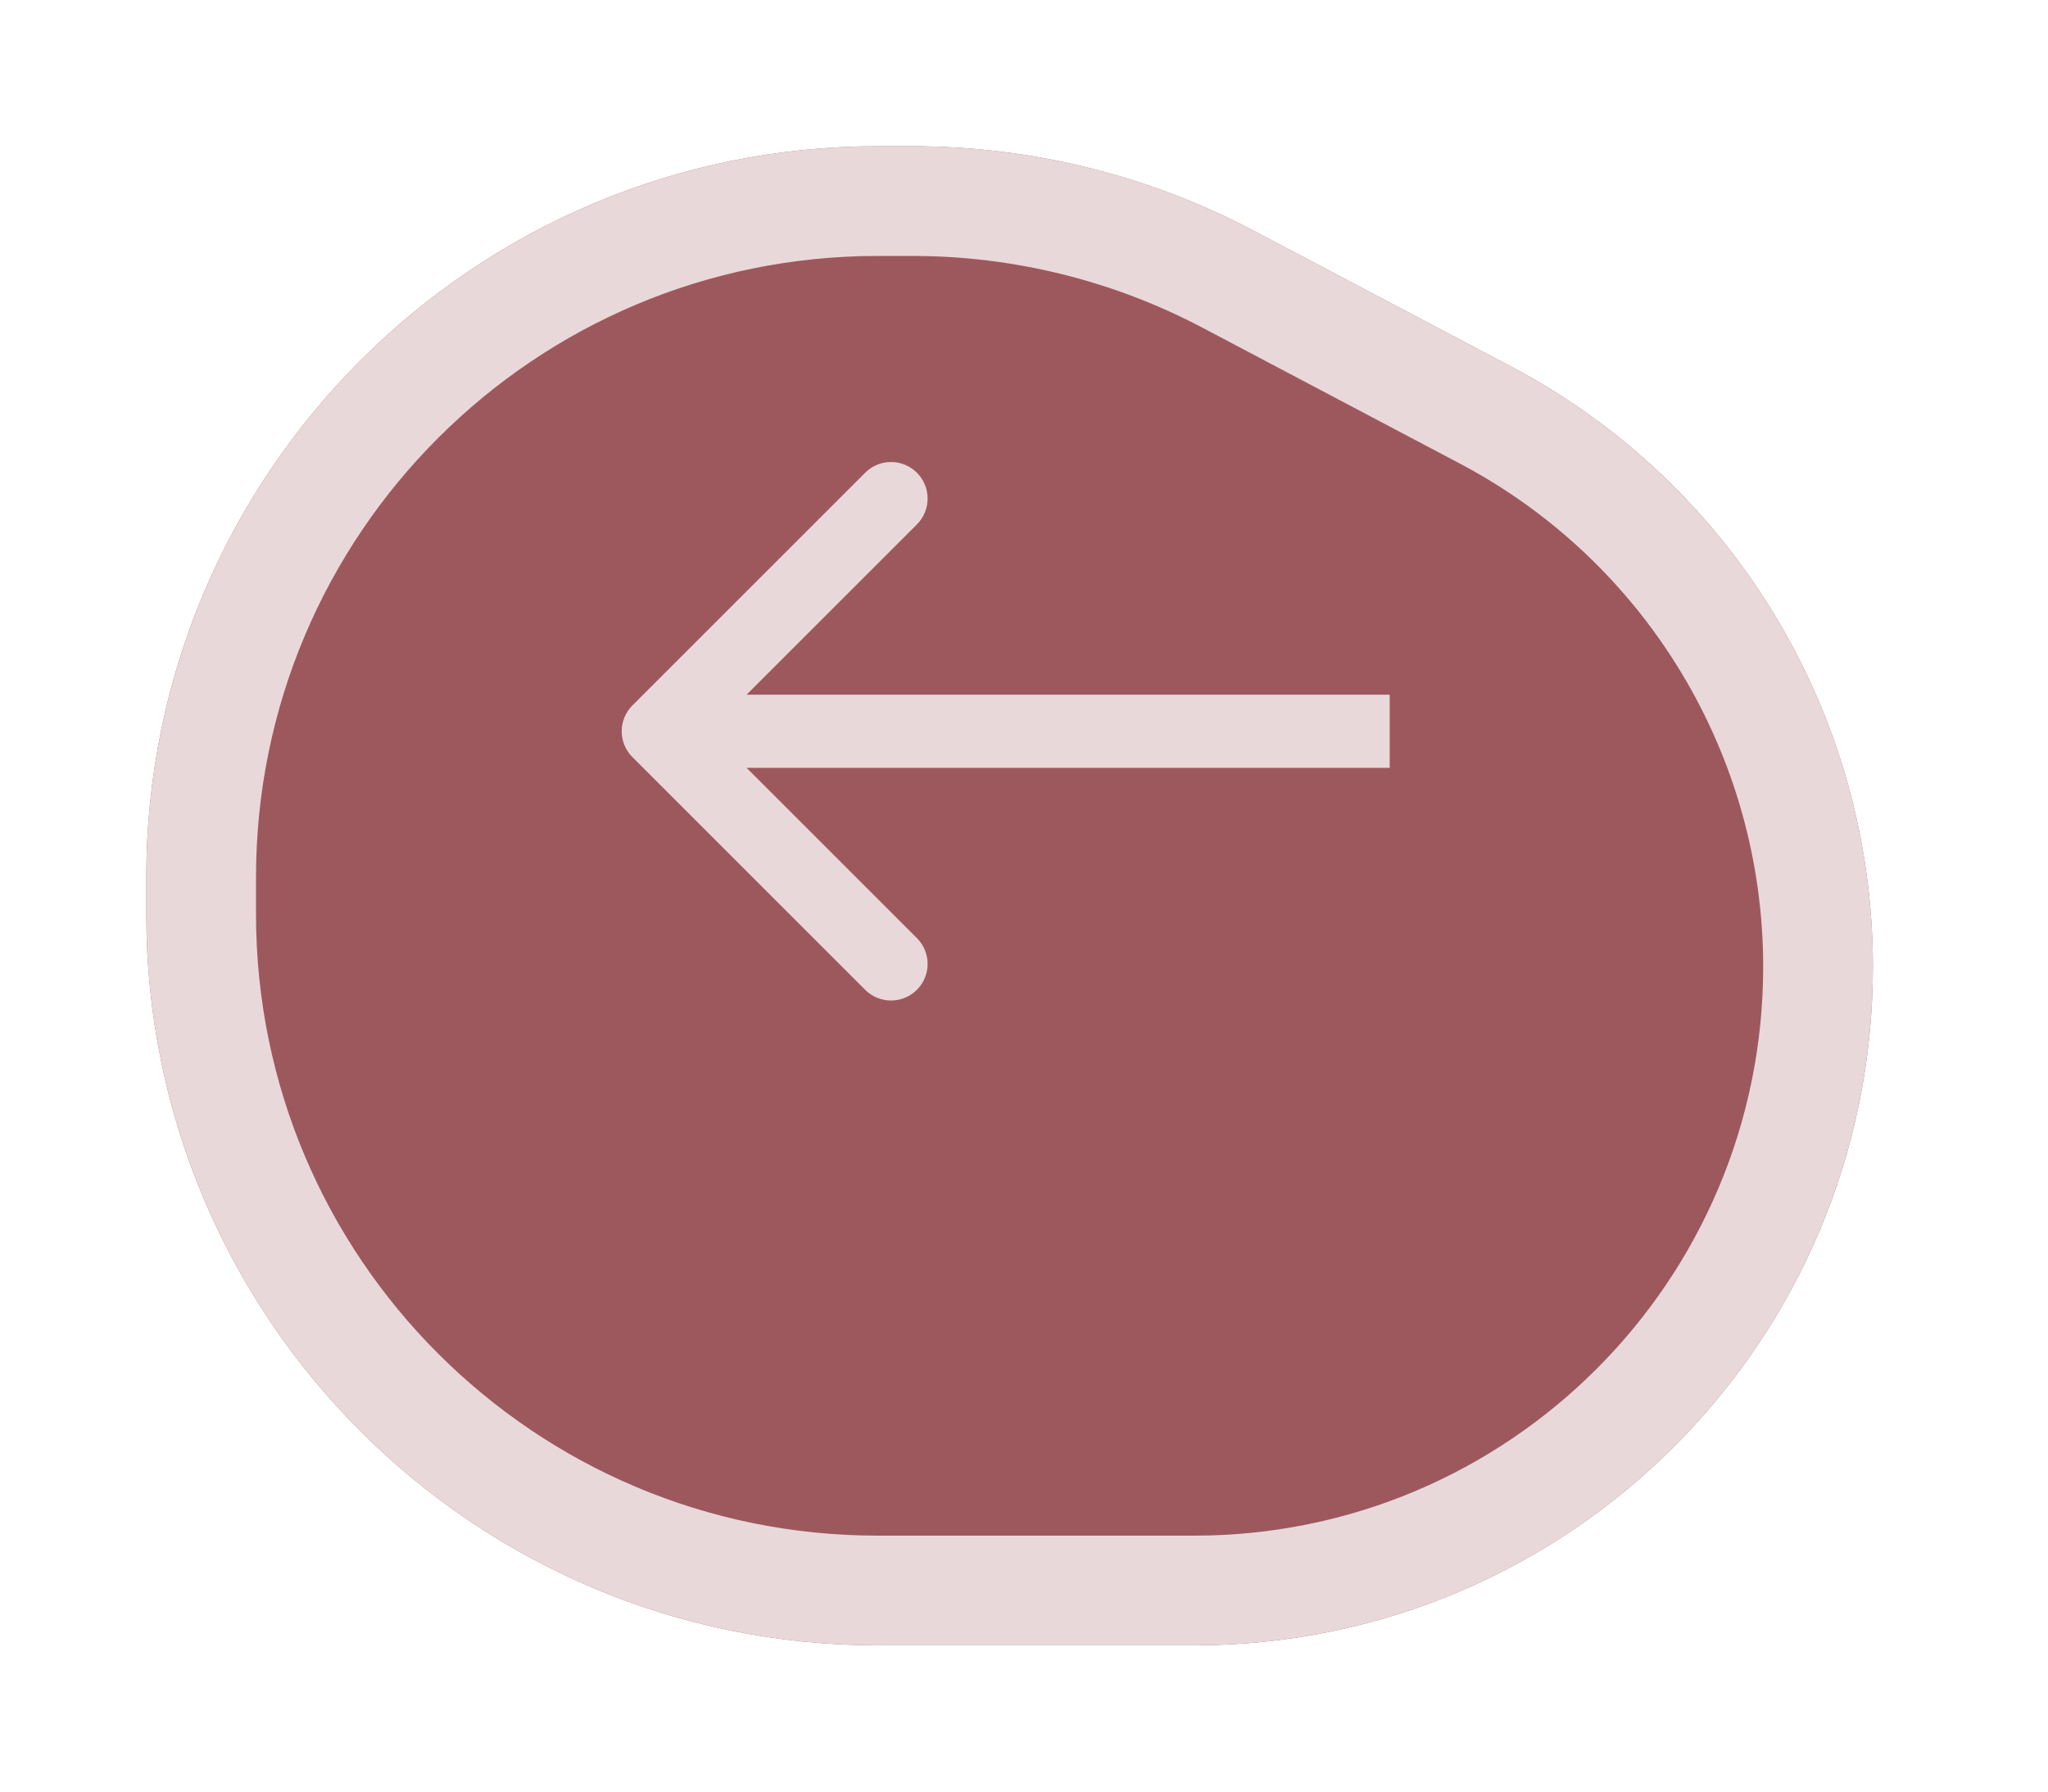 <svg width="56" height="49" viewBox="0 0 56 49" fill="none" xmlns="http://www.w3.org/2000/svg">
<g filter="url(#filter0_d)">
<path d="M4 20C4 8.954 12.954 0 24 0H24.949C28.203 0 31.408 0.794 34.286 2.313L41.316 6.024C47.403 9.237 51.212 15.555 51.212 22.439V22.439C51.212 32.69 42.902 41 32.651 41H24C12.954 41 4 32.046 4 21V20Z" fill="#9D585E"/>
<path d="M32.651 39.5H24C13.783 39.5 5.5 31.217 5.5 21V20C5.5 9.783 13.783 1.5 24 1.5H24.949C27.959 1.5 30.924 2.234 33.586 3.639L40.615 7.35C46.211 10.304 49.712 16.111 49.712 22.439C49.712 31.861 42.074 39.5 32.651 39.5Z" stroke="#E9D8D9" stroke-width="3"/>
</g>
<path d="M17.293 20.707C16.902 20.317 16.902 19.683 17.293 19.293L23.657 12.929C24.047 12.538 24.68 12.538 25.071 12.929C25.462 13.319 25.462 13.953 25.071 14.343L19.414 20L25.071 25.657C25.462 26.047 25.462 26.68 25.071 27.071C24.68 27.462 24.047 27.462 23.657 27.071L17.293 20.707ZM38 21H18V19H38V21Z" fill="#E9D8D9"/>
<defs>
<filter id="filter0_d" x="0" y="0" width="55.212" height="49" filterUnits="userSpaceOnUse" color-interpolation-filters="sRGB">
<feFlood flood-opacity="0" result="BackgroundImageFix"/>
<feColorMatrix in="SourceAlpha" type="matrix" values="0 0 0 0 0 0 0 0 0 0 0 0 0 0 0 0 0 0 127 0"/>
<feOffset dy="4"/>
<feGaussianBlur stdDeviation="2"/>
<feColorMatrix type="matrix" values="0 0 0 0 0 0 0 0 0 0 0 0 0 0 0 0 0 0 0.25 0"/>
<feBlend mode="normal" in2="BackgroundImageFix" result="effect1_dropShadow"/>
<feBlend mode="normal" in="SourceGraphic" in2="effect1_dropShadow" result="shape"/>
</filter>
</defs>
</svg>
